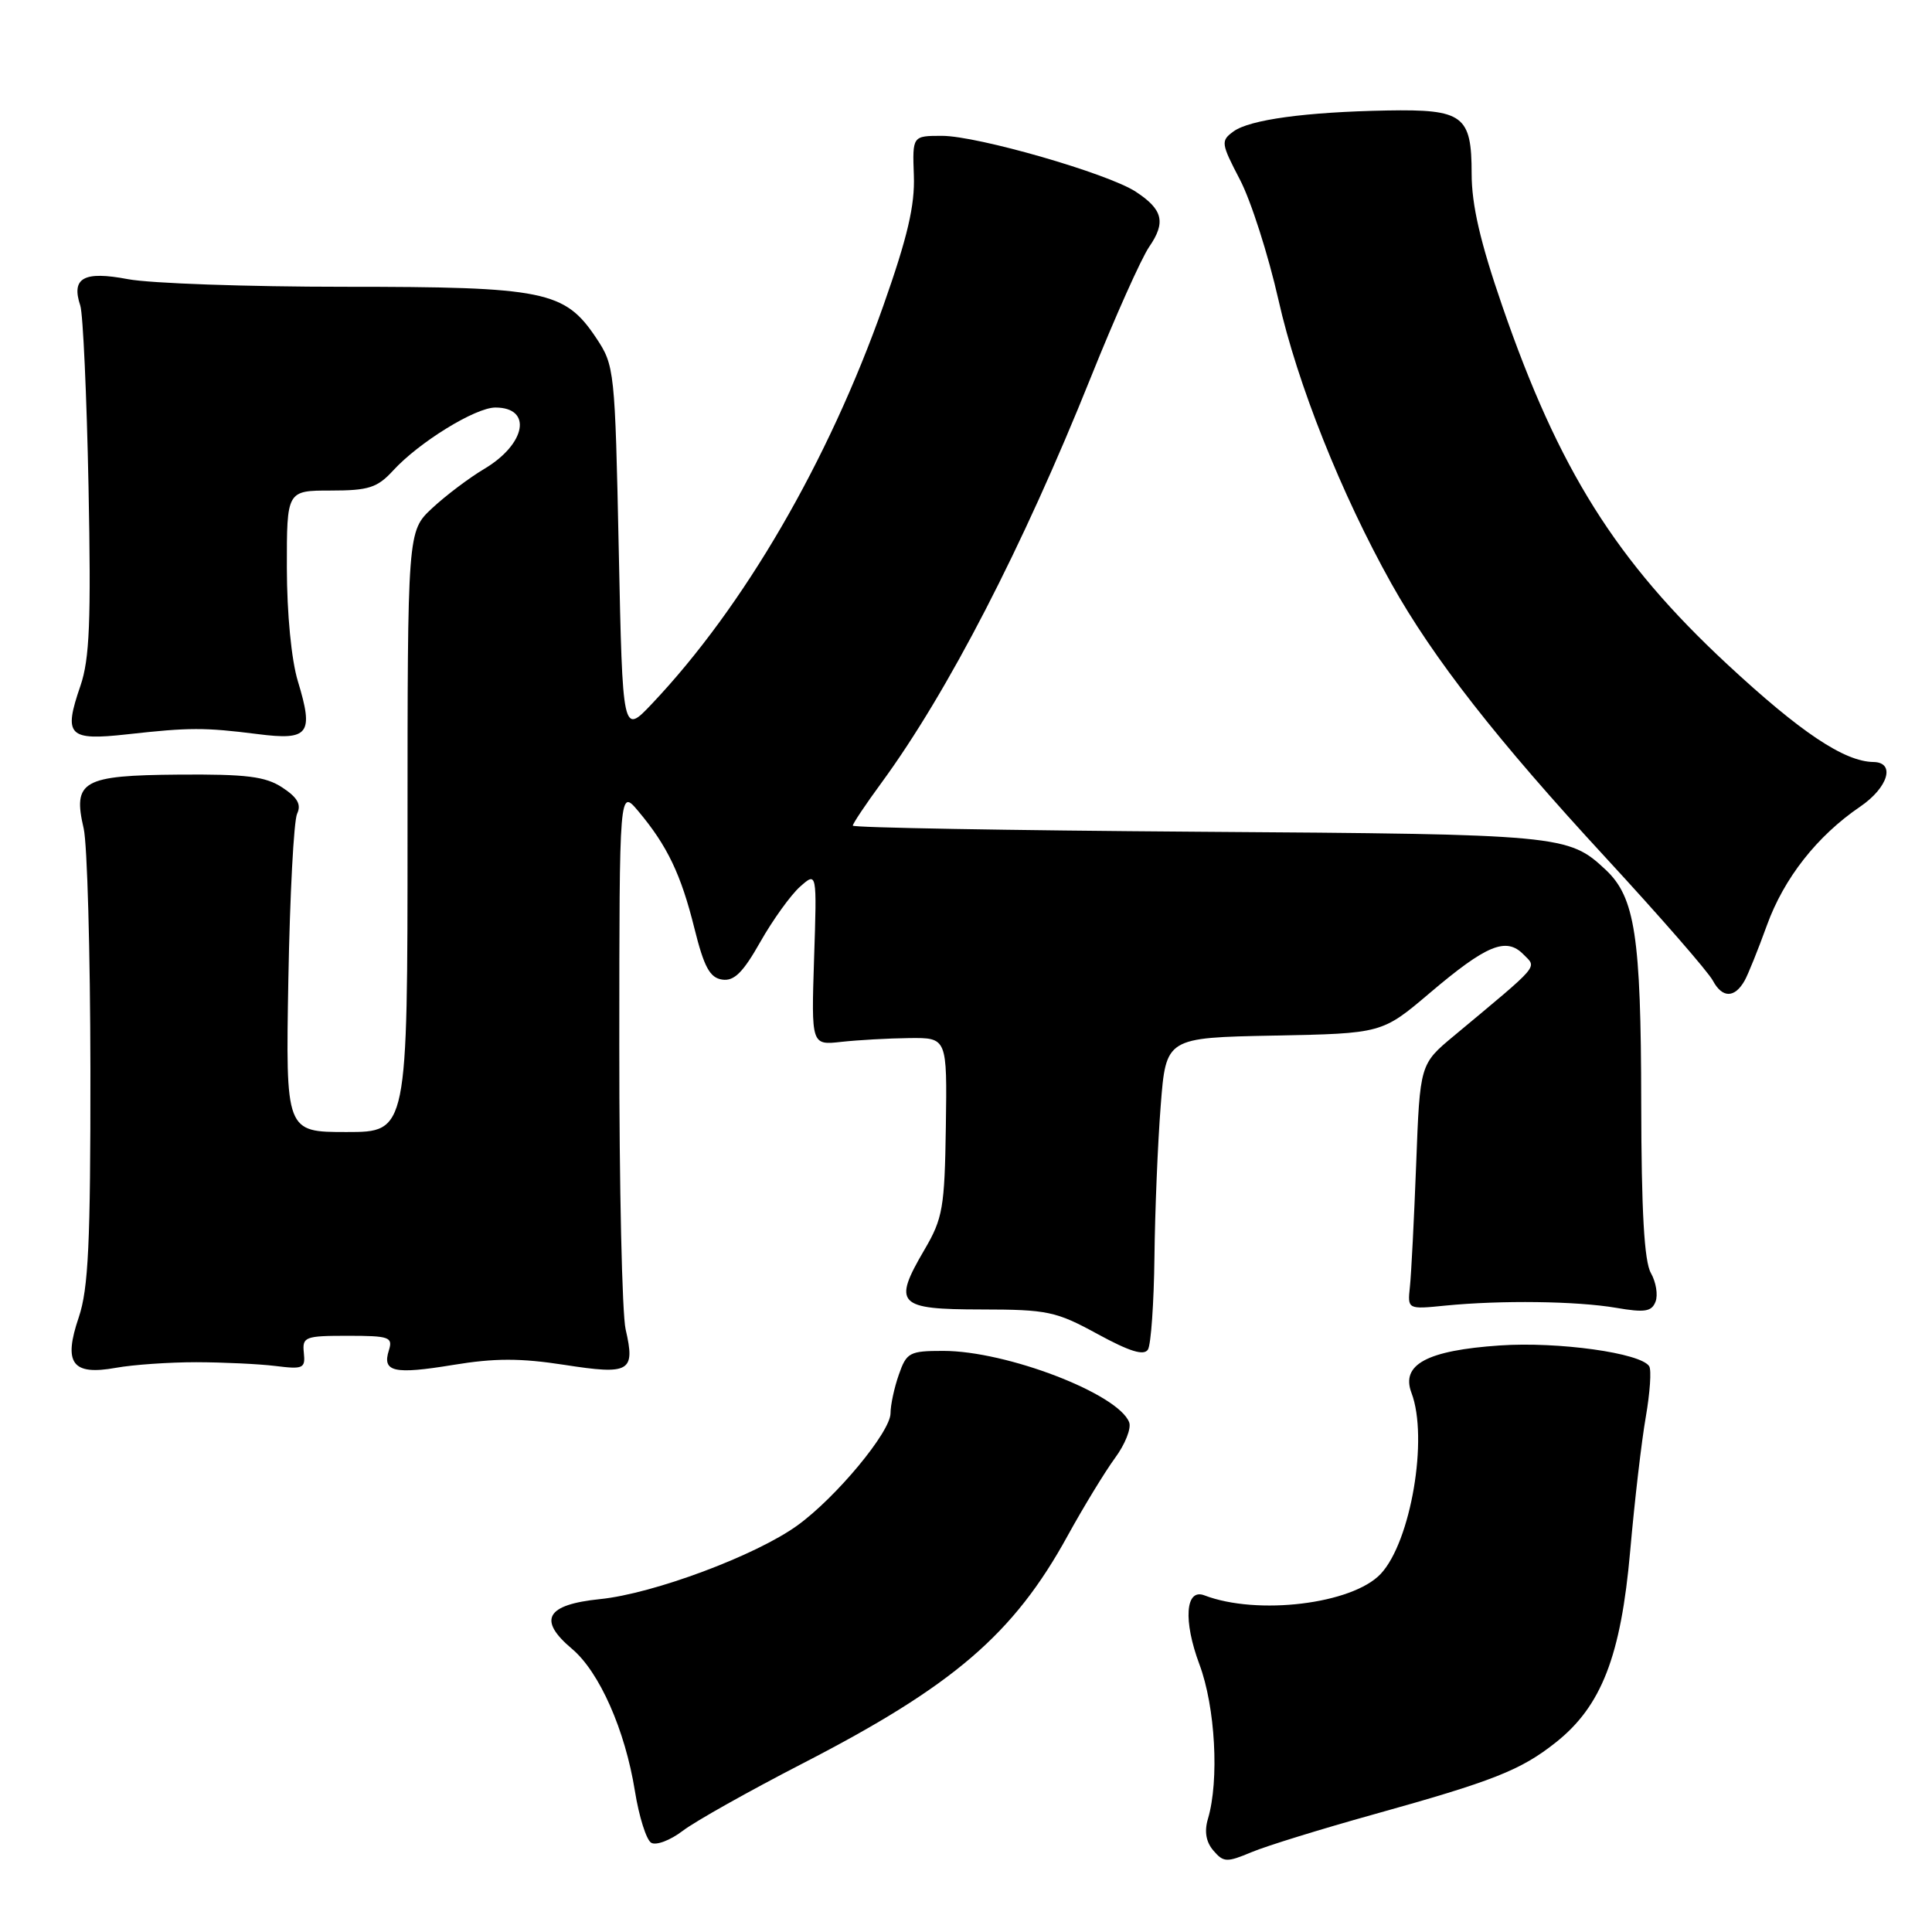 <?xml version="1.0" encoding="UTF-8" standalone="no"?>
<!DOCTYPE svg PUBLIC "-//W3C//DTD SVG 1.1//EN" "http://www.w3.org/Graphics/SVG/1.1/DTD/svg11.dtd" >
<svg xmlns="http://www.w3.org/2000/svg" xmlns:xlink="http://www.w3.org/1999/xlink" version="1.1" viewBox="0 0 256 256">
 <g >
 <path fill="currentColor"
d=" M 181.97 240.43 C 197.87 236.00 201.51 234.56 206.14 230.89 C 212.20 226.09 214.78 219.46 216.01 205.50 C 216.59 198.90 217.52 190.90 218.08 187.73 C 218.63 184.55 218.84 181.54 218.53 181.04 C 217.44 179.28 206.47 177.75 198.72 178.28 C 189.06 178.94 185.60 180.81 187.03 184.57 C 189.29 190.53 186.95 204.29 182.95 208.55 C 179.19 212.55 166.60 214.08 159.58 211.39 C 157.07 210.43 156.77 214.76 158.93 220.54 C 161.04 226.18 161.57 235.91 160.06 241.00 C 159.56 242.67 159.80 244.07 160.78 245.21 C 162.12 246.78 162.55 246.80 165.84 245.42 C 167.82 244.59 175.08 242.35 181.97 240.43 Z  M 106.27 233.71 C 126.32 223.39 134.31 216.54 141.47 203.49 C 143.59 199.64 146.41 195.02 147.74 193.20 C 149.08 191.39 149.93 189.25 149.62 188.46 C 148.17 184.68 133.39 179.00 124.99 179.00 C 120.51 179.00 120.12 179.21 119.10 182.15 C 118.49 183.88 118.00 186.18 118.00 187.26 C 118.00 189.73 110.80 198.41 105.67 202.12 C 100.18 206.10 86.58 211.18 79.51 211.89 C 72.35 212.62 71.22 214.63 75.79 218.48 C 79.42 221.53 82.83 229.23 84.13 237.33 C 84.67 240.70 85.64 243.78 86.28 244.17 C 86.92 244.57 88.81 243.86 90.47 242.59 C 92.14 241.32 99.25 237.33 106.27 233.71 Z  M 26.00 180.50 C 29.58 180.51 34.30 180.73 36.50 181.00 C 40.18 181.46 40.48 181.32 40.26 179.25 C 40.04 177.14 40.40 177.00 46.08 177.00 C 51.59 177.00 52.08 177.17 51.53 178.92 C 50.61 181.80 52.18 182.15 60.04 180.86 C 65.55 179.95 68.96 179.95 74.78 180.85 C 83.47 182.20 84.20 181.78 82.90 176.15 C 82.43 174.14 82.05 157.20 82.06 138.50 C 82.07 104.50 82.07 104.50 84.59 107.50 C 88.42 112.06 90.24 115.87 92.01 123.00 C 93.29 128.15 94.06 129.56 95.69 129.80 C 97.27 130.04 98.45 128.87 100.75 124.80 C 102.40 121.89 104.77 118.60 106.00 117.50 C 108.25 115.50 108.25 115.50 107.87 127.00 C 107.50 138.50 107.50 138.50 111.50 138.05 C 113.70 137.81 117.75 137.58 120.50 137.55 C 125.50 137.50 125.50 137.50 125.33 149.28 C 125.17 160.05 124.92 161.45 122.51 165.57 C 118.26 172.82 118.90 173.50 130.01 173.51 C 138.81 173.52 139.93 173.76 145.44 176.77 C 149.70 179.09 151.58 179.67 152.11 178.82 C 152.51 178.17 152.90 172.65 152.97 166.57 C 153.04 160.48 153.41 151.45 153.80 146.50 C 154.50 137.50 154.50 137.50 168.81 137.22 C 183.13 136.94 183.13 136.94 189.46 131.57 C 196.97 125.20 199.57 124.13 201.86 126.46 C 203.66 128.29 204.26 127.58 192.66 137.25 C 188.15 141.00 188.15 141.00 187.65 154.25 C 187.37 161.54 187.00 168.85 186.82 170.50 C 186.50 173.50 186.50 173.50 191.50 173.00 C 198.92 172.27 208.89 172.40 214.13 173.29 C 217.95 173.95 218.86 173.80 219.37 172.47 C 219.71 171.58 219.43 169.88 218.75 168.68 C 217.87 167.14 217.49 160.49 217.47 146.00 C 217.44 124.08 216.65 118.89 212.76 115.25 C 207.82 110.62 206.96 110.54 158.75 110.21 C 133.59 110.03 113.00 109.67 113.00 109.40 C 113.00 109.13 114.71 106.57 116.81 103.71 C 125.61 91.68 135.50 72.52 144.54 50.00 C 147.74 42.02 151.22 34.25 152.27 32.71 C 154.51 29.46 154.10 27.76 150.49 25.40 C 146.80 22.98 129.52 18.00 124.82 18.00 C 120.90 18.00 120.90 18.00 121.09 23.25 C 121.24 27.22 120.25 31.43 117.05 40.50 C 109.76 61.13 98.57 80.39 86.39 93.25 C 82.50 97.36 82.50 97.36 81.99 72.93 C 81.49 48.97 81.43 48.43 78.99 44.77 C 74.83 38.54 72.18 38.00 45.62 38.00 C 32.78 38.00 19.88 37.55 16.95 36.99 C 11.09 35.88 9.41 36.81 10.64 40.50 C 11.00 41.60 11.49 52.40 11.73 64.50 C 12.08 82.33 11.87 87.33 10.66 90.87 C 8.38 97.49 9.03 98.17 16.86 97.30 C 25.12 96.38 27.09 96.38 34.14 97.27 C 40.94 98.14 41.60 97.28 39.47 90.27 C 38.61 87.45 38.02 81.30 38.01 75.25 C 38.00 65.00 38.00 65.00 43.83 65.00 C 48.84 65.00 49.99 64.63 52.08 62.36 C 55.52 58.60 62.99 54.00 65.64 54.00 C 70.57 54.00 69.71 58.82 64.20 62.11 C 62.16 63.32 59.04 65.68 57.25 67.35 C 54.00 70.39 54.00 70.39 54.00 110.20 C 54.00 150.00 54.00 150.00 45.93 150.00 C 37.85 150.00 37.85 150.00 38.21 129.75 C 38.41 118.61 38.93 108.75 39.37 107.82 C 39.95 106.60 39.42 105.67 37.41 104.35 C 35.17 102.88 32.67 102.57 23.67 102.64 C 10.91 102.74 9.62 103.48 11.09 109.79 C 11.56 111.83 11.96 126.20 11.98 141.72 C 12.00 164.72 11.71 170.78 10.44 174.54 C 8.36 180.66 9.55 182.29 15.37 181.24 C 17.64 180.83 22.42 180.50 26.00 180.50 Z  M 231.17 129.94 C 231.62 129.15 232.95 125.85 234.12 122.62 C 236.38 116.37 240.77 110.77 246.49 106.88 C 250.20 104.35 251.19 101.02 248.25 100.97 C 244.38 100.92 238.58 97.04 228.86 88.01 C 214.13 74.33 206.53 62.22 199.05 40.52 C 196.14 32.09 195.00 27.15 195.00 23.01 C 195.00 15.29 193.89 14.46 183.78 14.64 C 173.04 14.84 165.58 15.85 163.44 17.42 C 161.74 18.66 161.79 18.99 164.29 23.79 C 165.75 26.57 168.05 33.76 169.41 39.77 C 171.90 50.84 177.72 65.44 184.36 77.32 C 189.90 87.22 198.36 98.05 212.76 113.64 C 219.94 121.42 226.34 128.76 226.97 129.95 C 228.22 132.28 229.85 132.27 231.17 129.94 Z "/>
</g>
</svg>